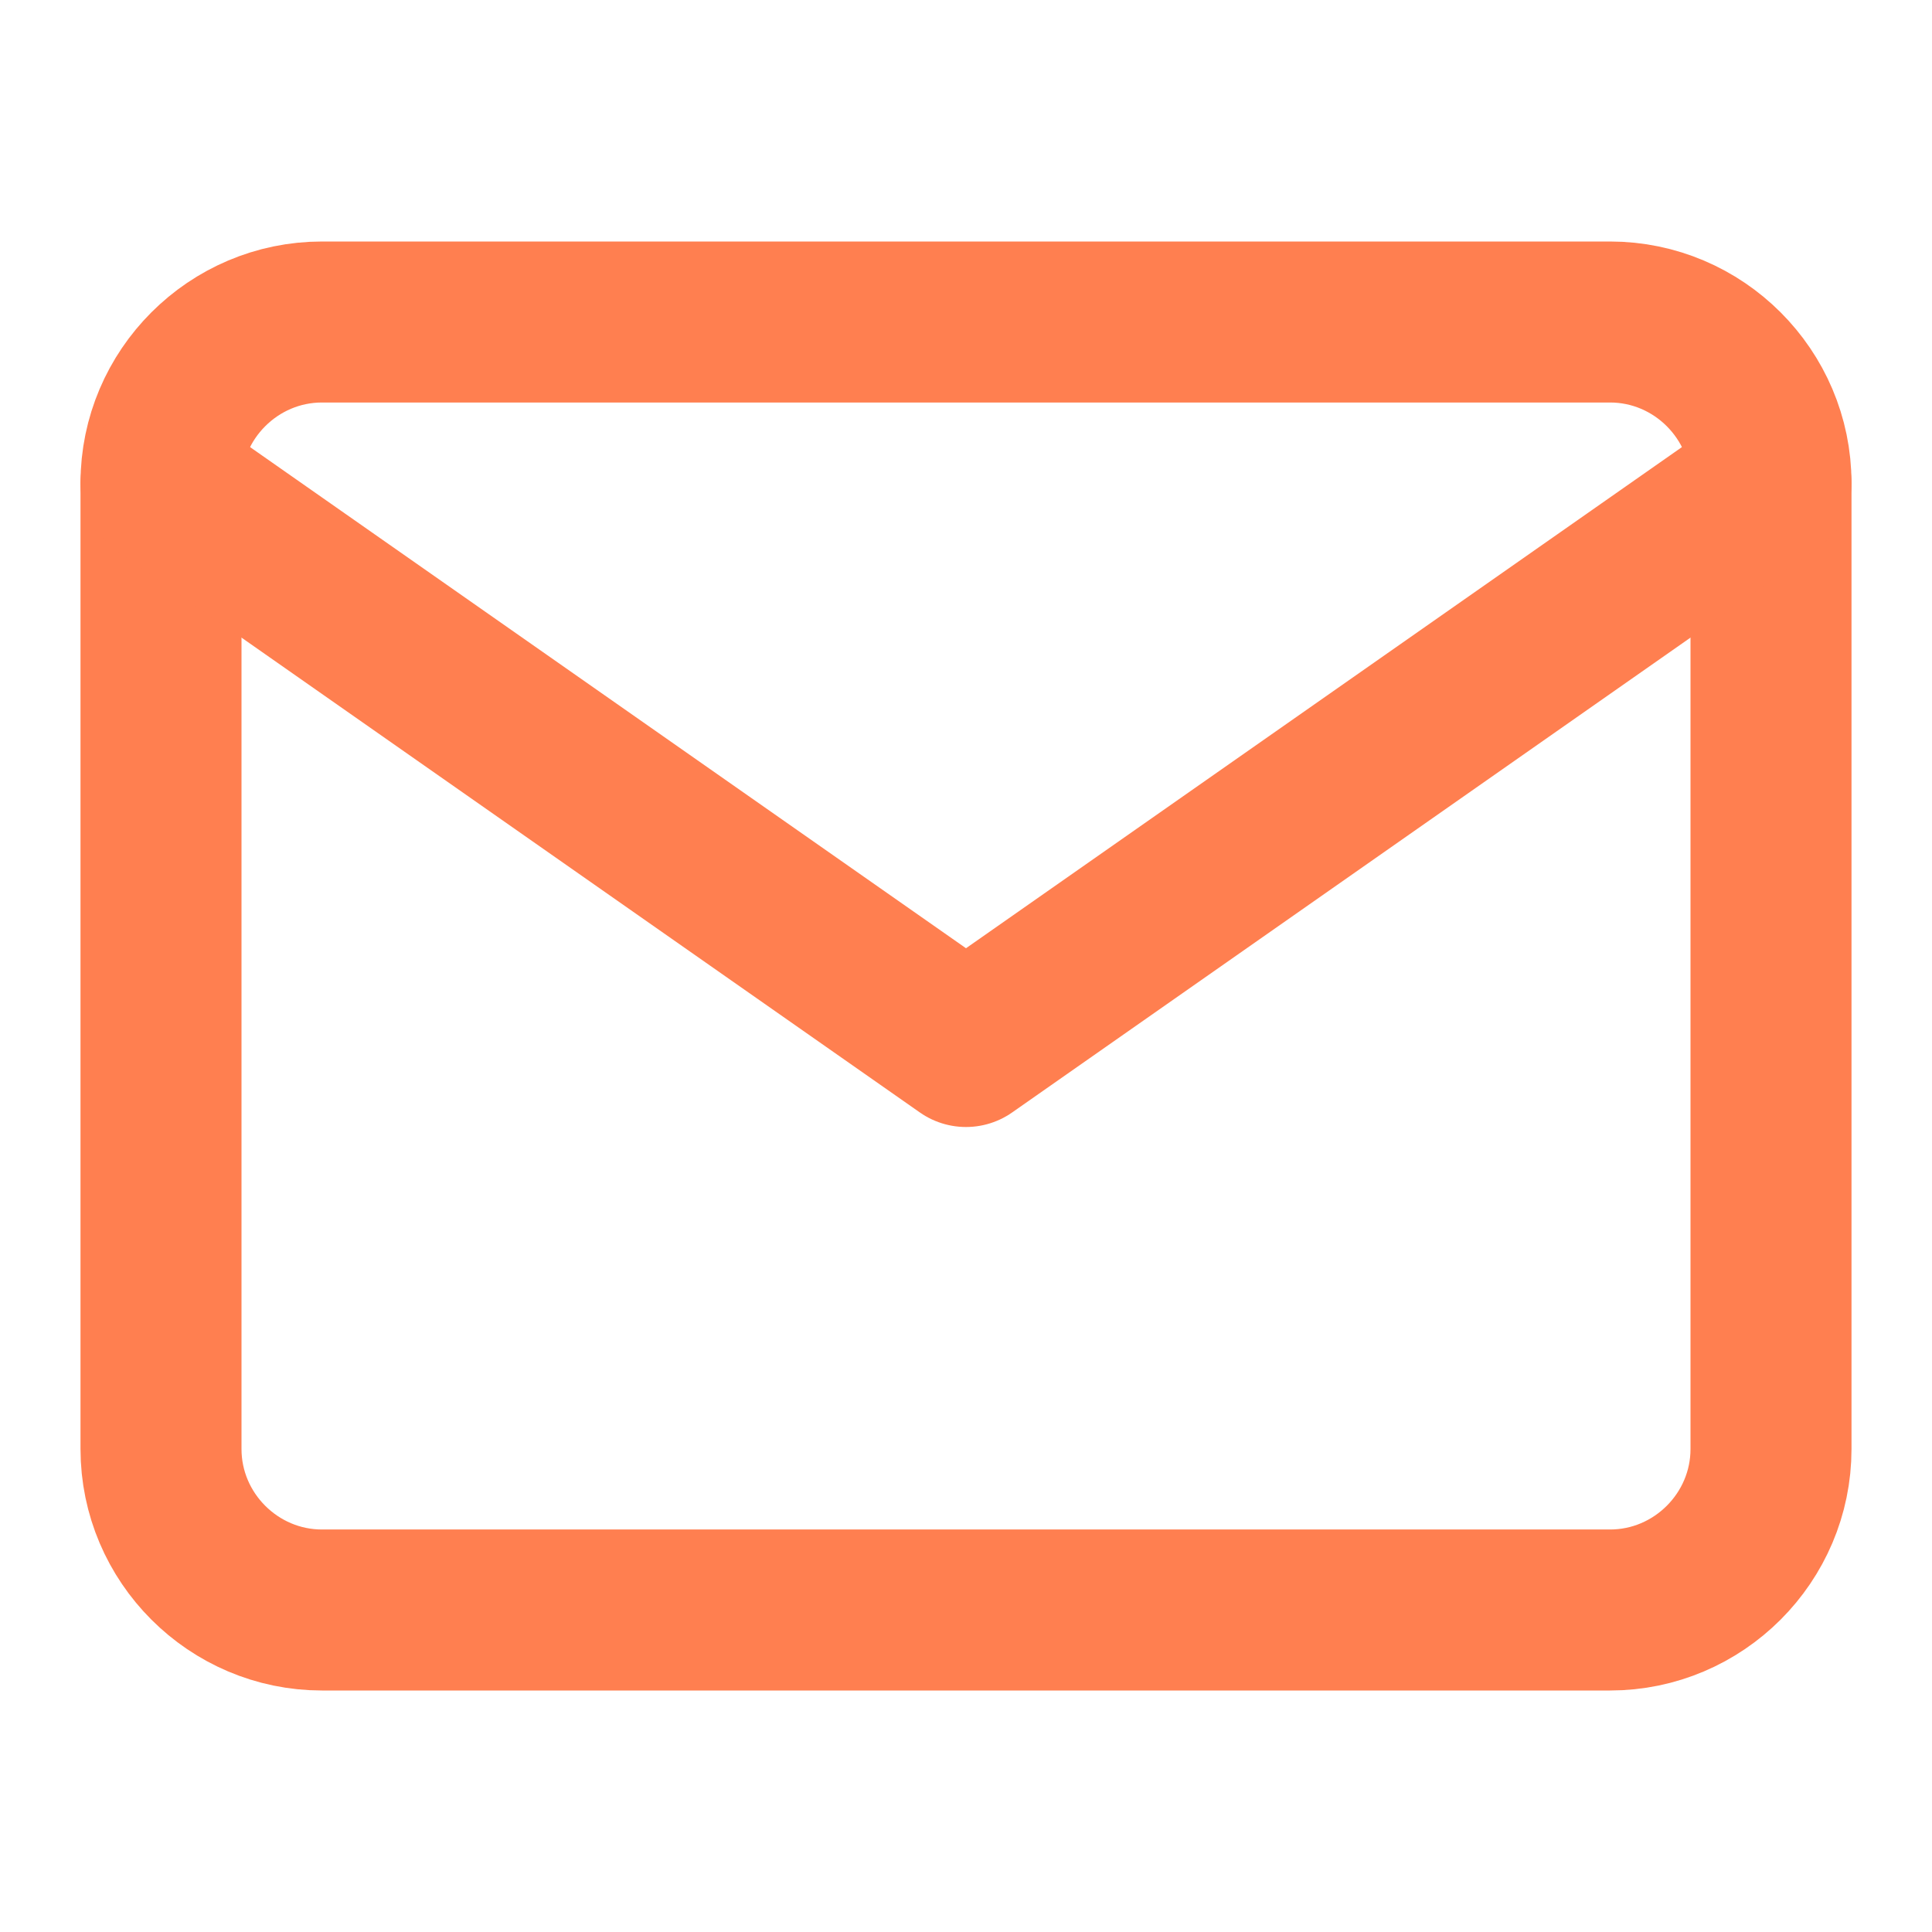 <svg xmlns="http://www.w3.org/2000/svg" viewBox="0 0 24 24" fill="none" stroke="currentColor" stroke-width="2" stroke-linecap="round" stroke-linejoin="round" class="feather feather-mail"><path d="M4 4h16c1.1 0 2 .9 2 2v12c0 1.1-.9 2-2 2H4c-1.1 0-2-.9-2-2V6c0-1.1.9-2 2-2z" id="id_103" style="stroke: rgb(255, 127, 80);"></path><polyline points="22,6 12,13 2,6" id="id_104" style="stroke: rgb(255, 127, 80);"></polyline></svg>
